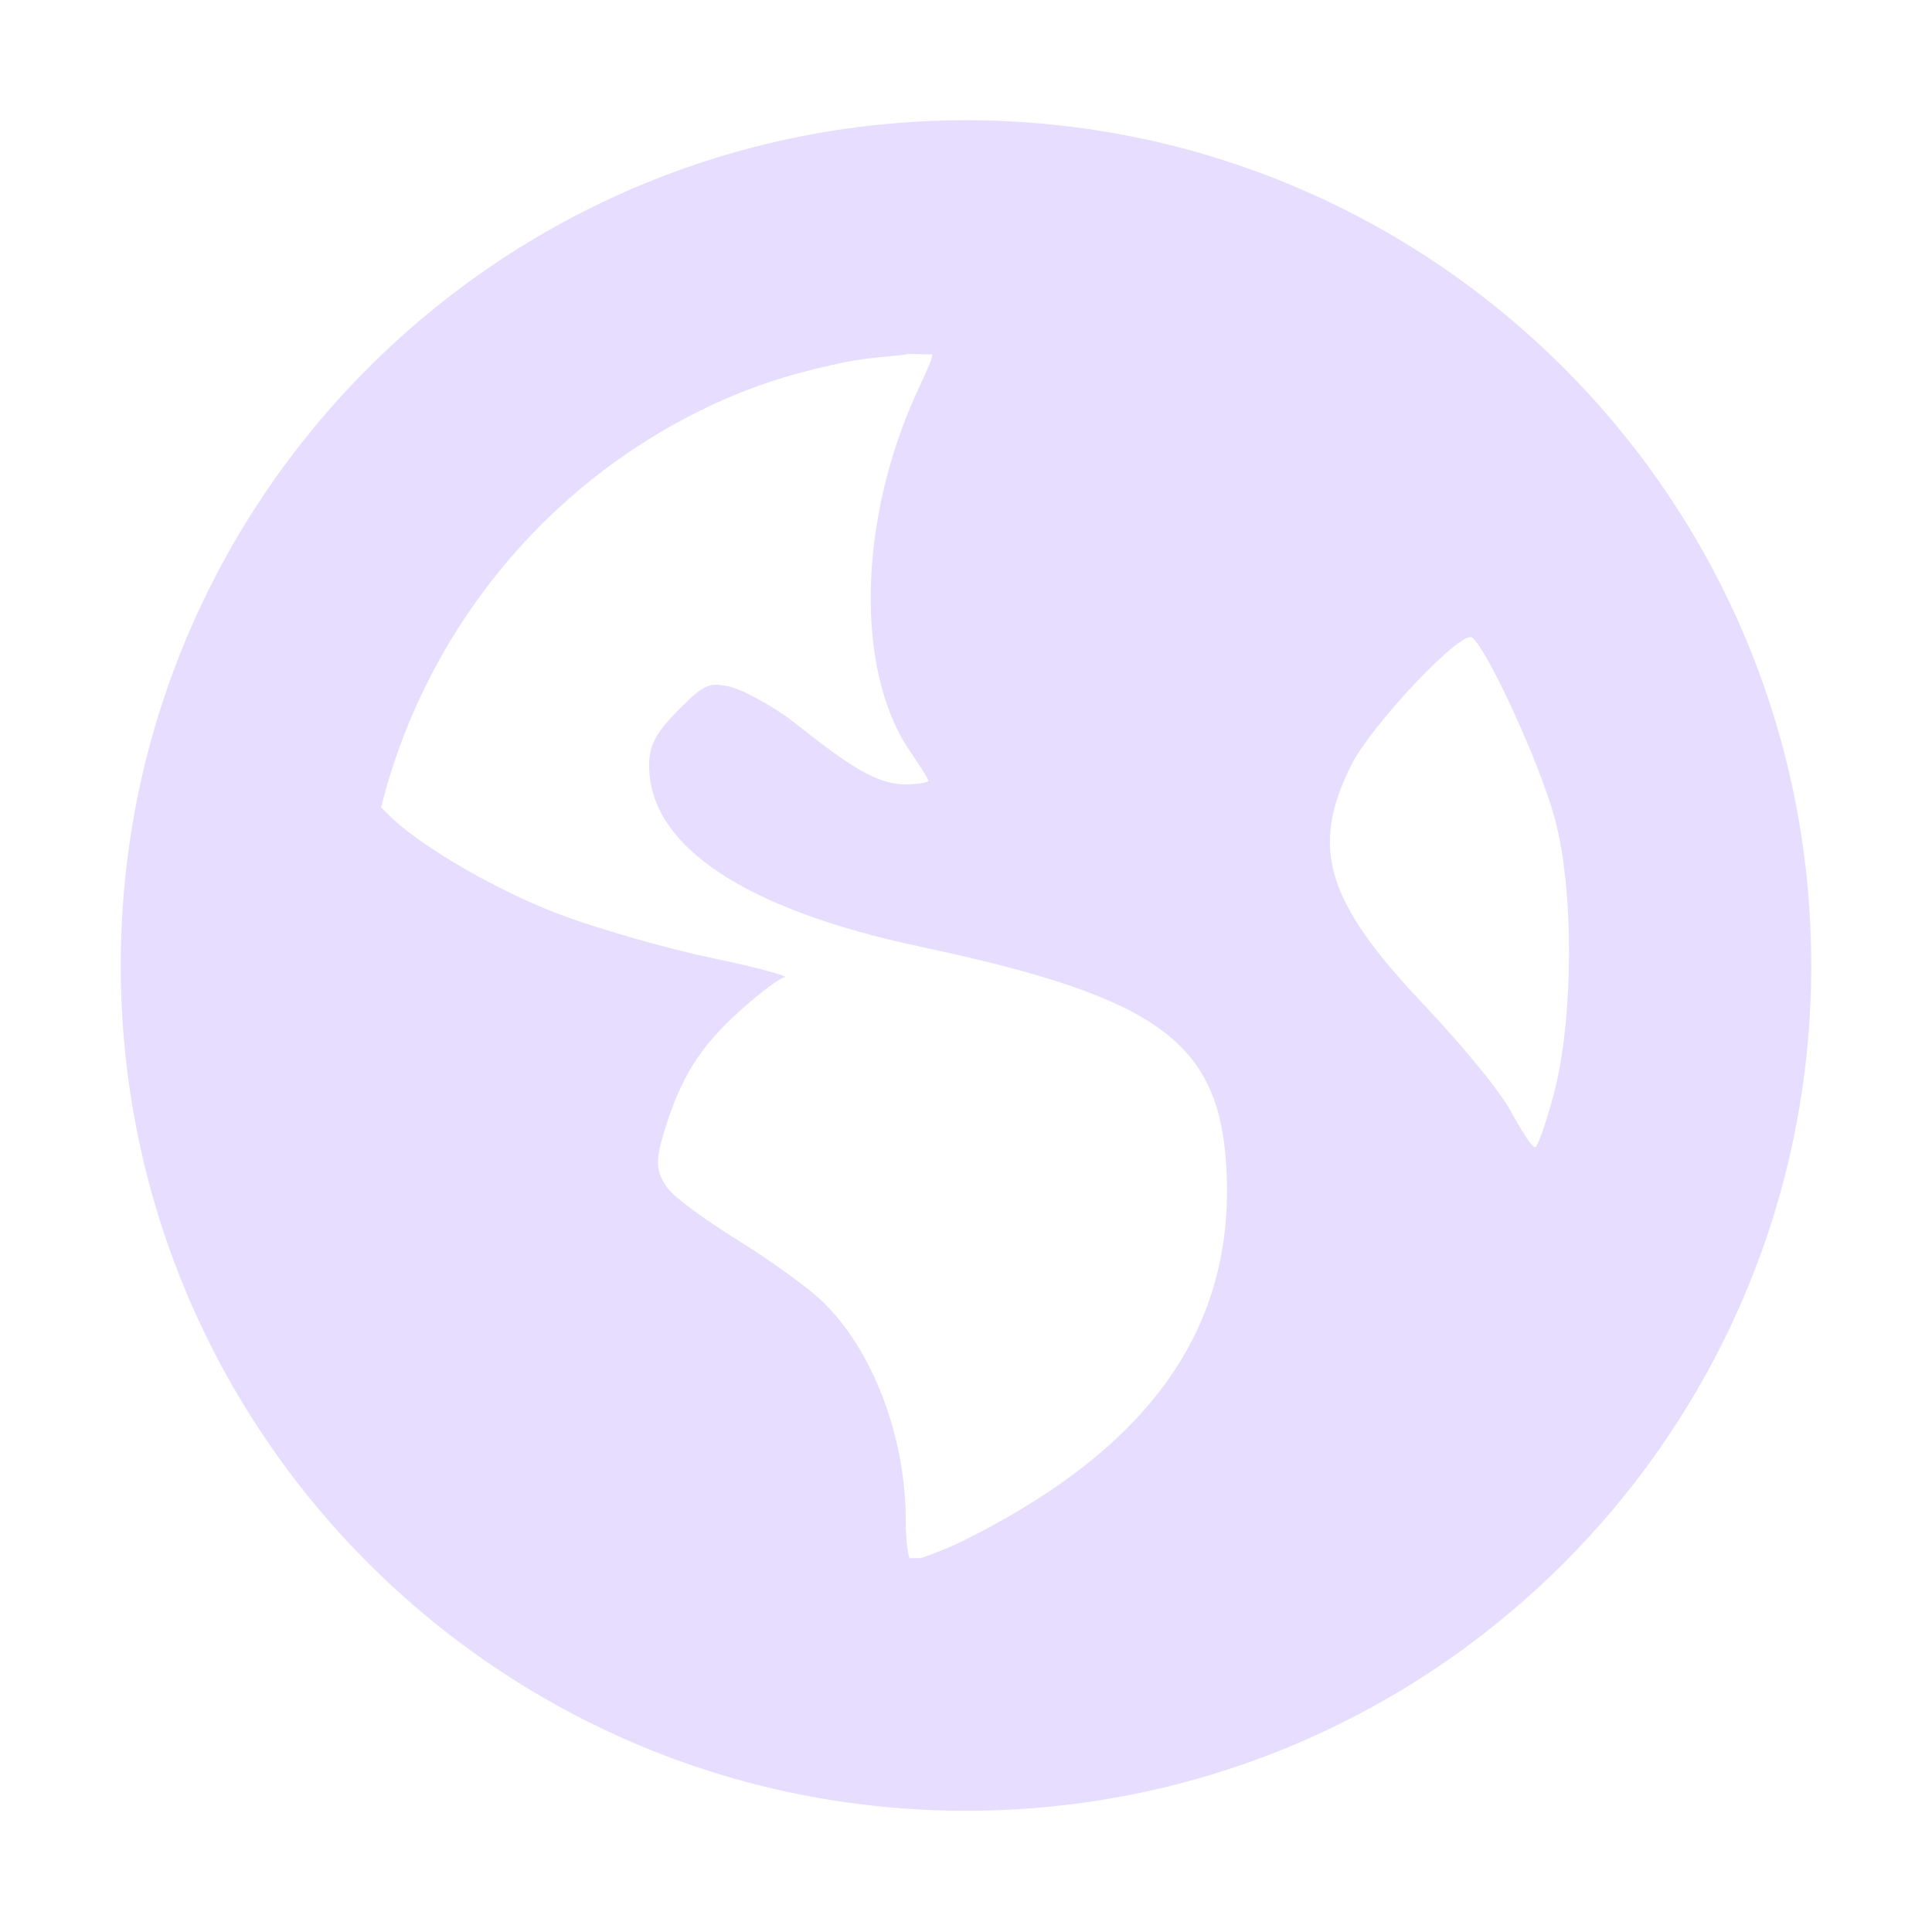 <svg height="16" viewBox="0 0 16 16" width="16" xmlns="http://www.w3.org/2000/svg">
  <path d="m8 .996c-3.866 0-7 3.134-7 7 0 3.866 3.134 7 7 7s7-3.134 7-7c0-3.866-3.134-7-7-7zm-.5 1.938c.067-.007.151.004.219 0 .008.032-.049.146-.125.312-.486 1.061-.513 2.304-.062 2.969.082.12.156.235.156.25 0 .015-.088.031-.188.031-.234 0-.455-.142-.906-.5-.201-.159-.461-.292-.562-.312-.159-.032-.201-.018-.406.188-.191.191-.25.294-.25.469 0 .663.787 1.19 2.25 1.5 1.987.421 2.476.799 2.531 1.844.069 1.31-.629 2.298-2.156 3.063-.182.091-.298.127-.375.156-.034-.003-.06.003-.094 0-.013-.041-.031-.134-.031-.312 0-.696-.274-1.412-.688-1.812-.111-.108-.422-.335-.688-.5-.266-.165-.534-.356-.594-.438-.099-.135-.107-.219-.031-.469.139-.457.304-.711.625-1 .168-.151.338-.278.375-.281.037-.003-.215-.079-.594-.156-.379-.078-.932-.24-1.219-.344-.524-.189-1.23-.587-1.5-.875-.011-.012-.021-.02-.031-.031.386-1.538 1.47-2.799 2.906-3.406.301-.127.61-.214.938-.281.163-.033.332-.045.5-.062zm4.688 2.344c.117.073.561 1.032.688 1.5.163.604.152 1.65 0 2.25-.058.228-.132.442-.156.469-.025.027-.114-.127-.219-.312-.105-.186-.44-.581-.719-.875-.804-.849-.931-1.292-.594-1.969.17-.341.909-1.119 1-1.062z" fill="#e6ddff"/>
</svg>
